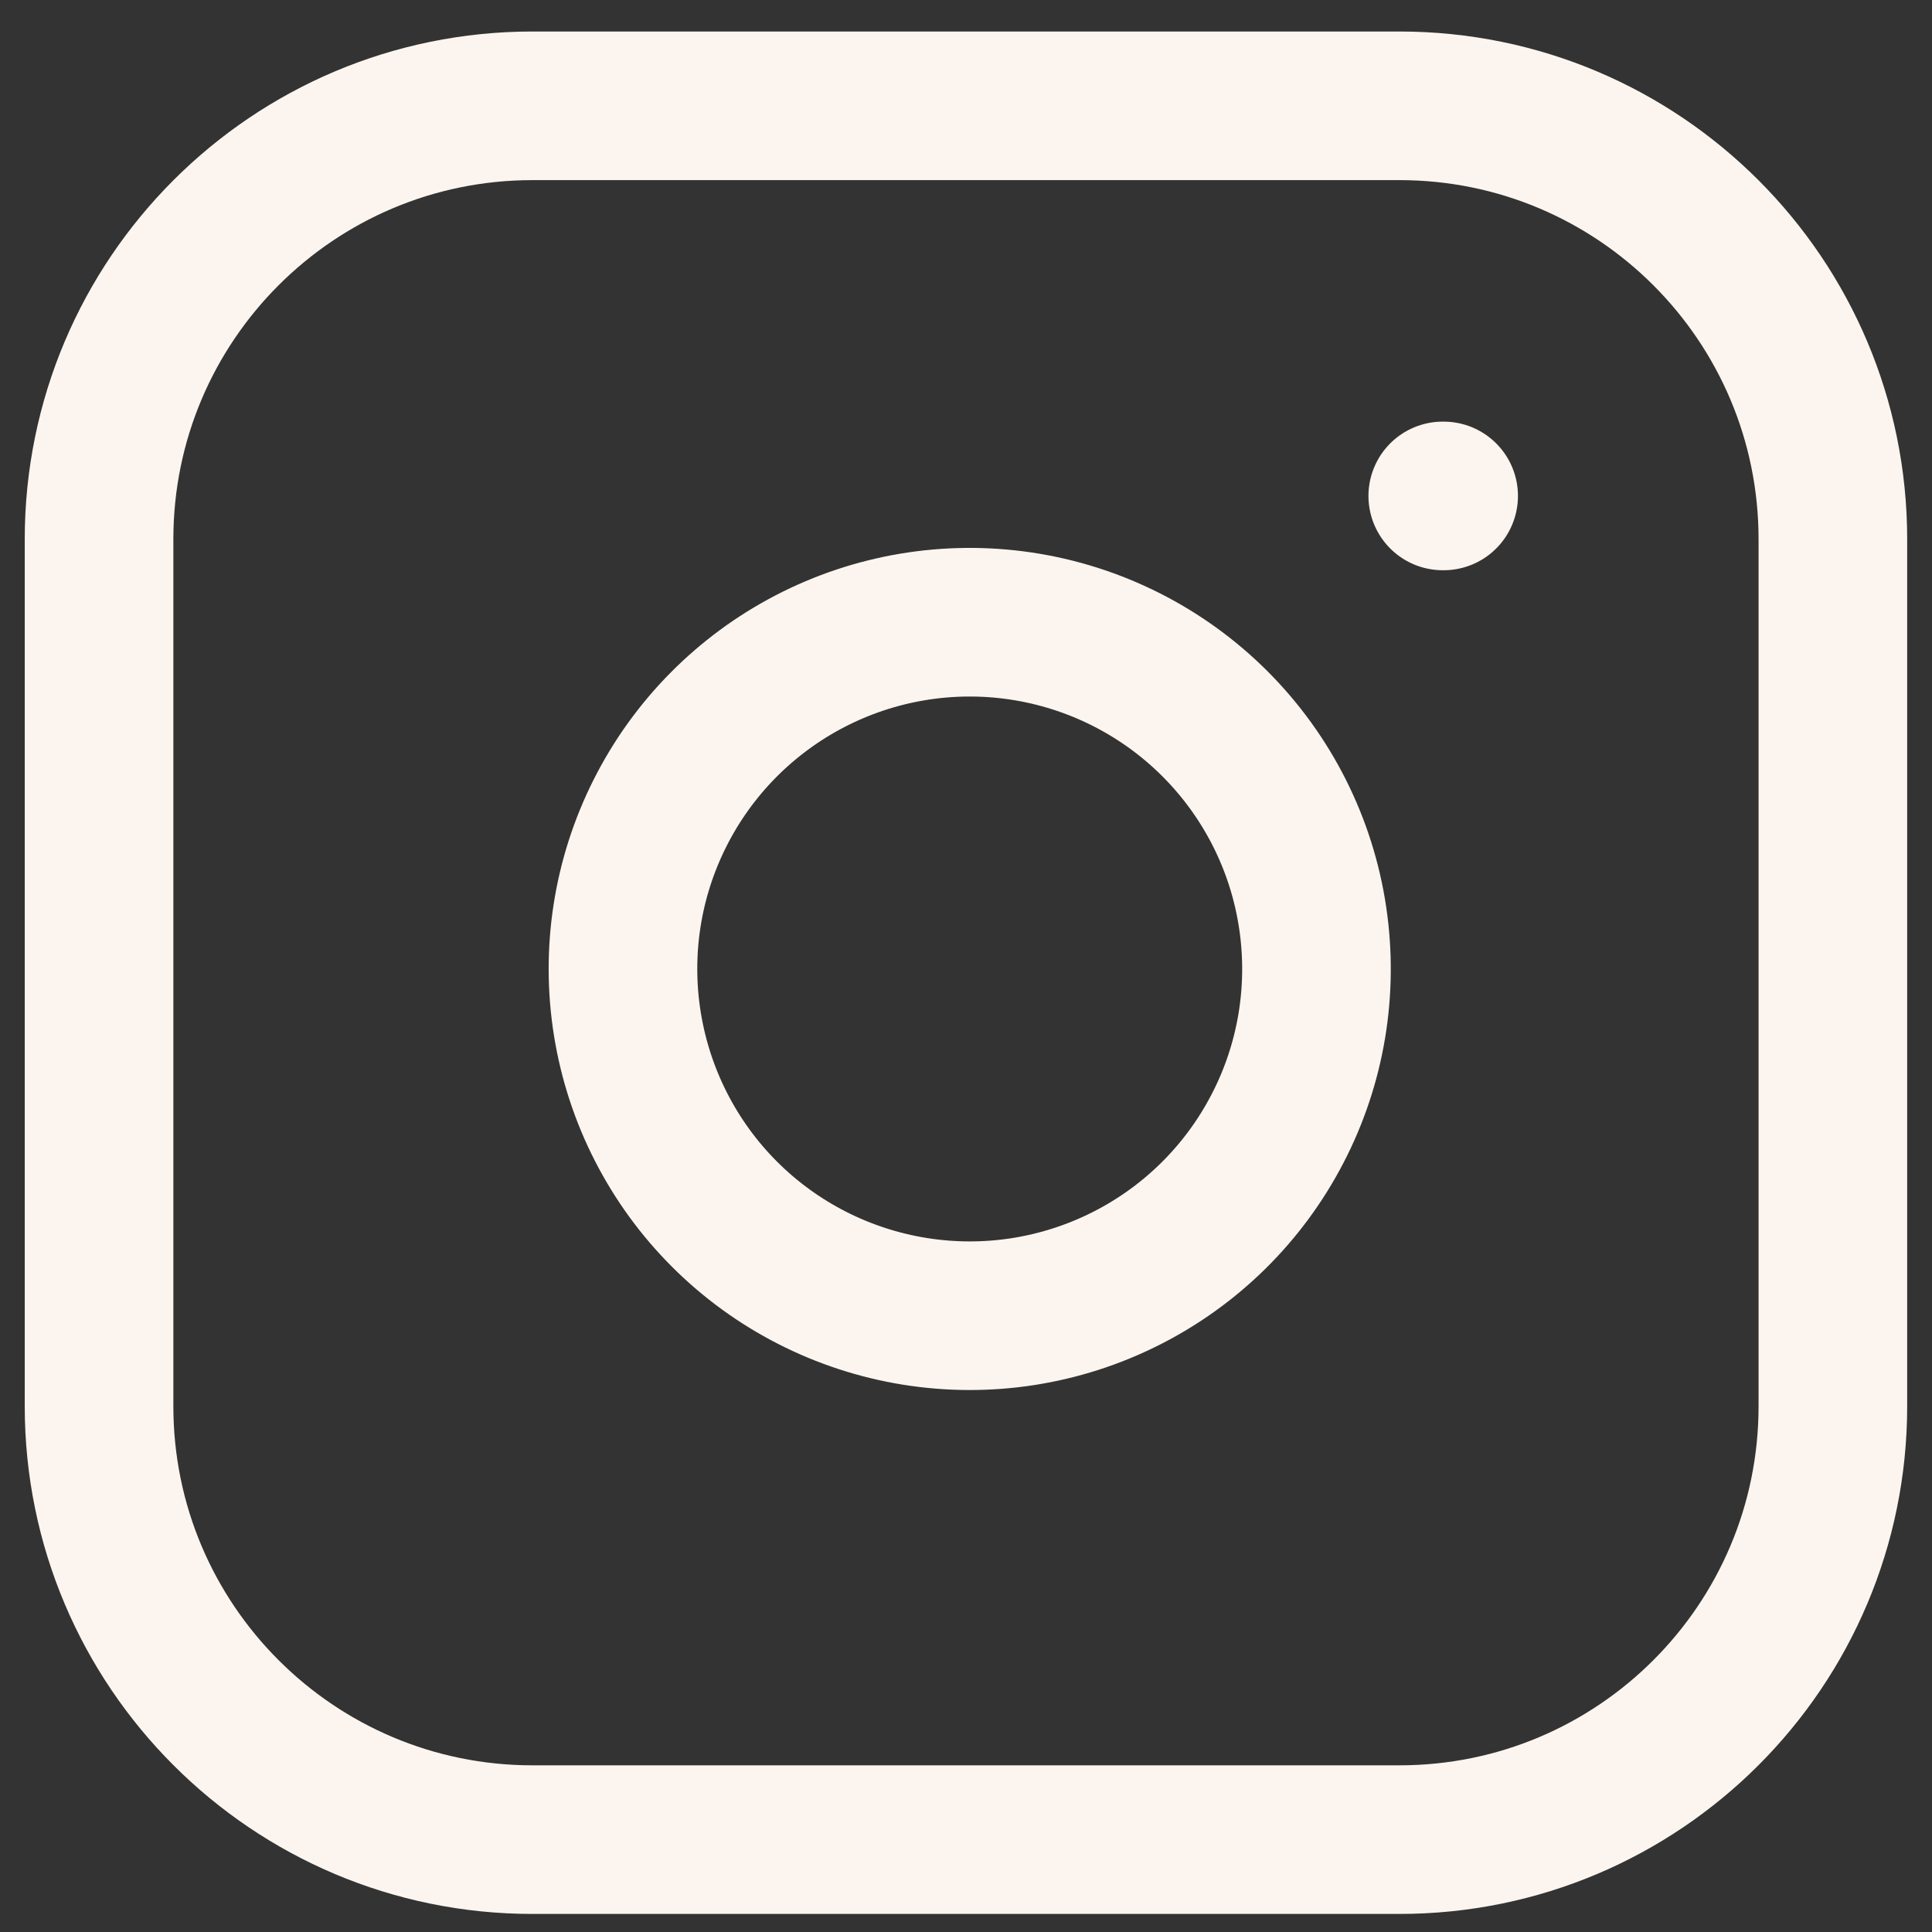 <svg width="26" height="26" viewBox="0 0 26 26" fill="none" xmlns="http://www.w3.org/2000/svg">
<rect x="0" y="0" width="26" height="26" fill="#333333" stroke="none"/>
<path d="M19.416 6.674H19.428M7.166 1.424H18.833C22.055 1.424 24.666 4.035 24.666 7.257V18.924C24.666 22.145 22.055 24.757 18.833 24.757H7.166C3.945 24.757 1.333 22.145 1.333 18.924V7.257C1.333 4.035 3.945 1.424 7.166 1.424ZM17.666 12.355C17.81 13.326 17.645 14.318 17.192 15.189C16.74 16.061 16.025 16.767 15.148 17.208C14.271 17.65 13.278 17.803 12.309 17.647C11.34 17.491 10.444 17.034 9.75 16.34C9.056 15.646 8.599 14.751 8.443 13.781C8.287 12.812 8.44 11.819 8.882 10.942C9.323 10.065 10.03 9.35 10.901 8.898C11.772 8.446 12.764 8.28 13.735 8.424C14.725 8.571 15.642 9.032 16.35 9.74C17.058 10.448 17.52 11.365 17.666 12.355Z" stroke="#FCF5EF" stroke-width="2" stroke-linecap="round" stroke-linejoin="round"/>
</svg>
